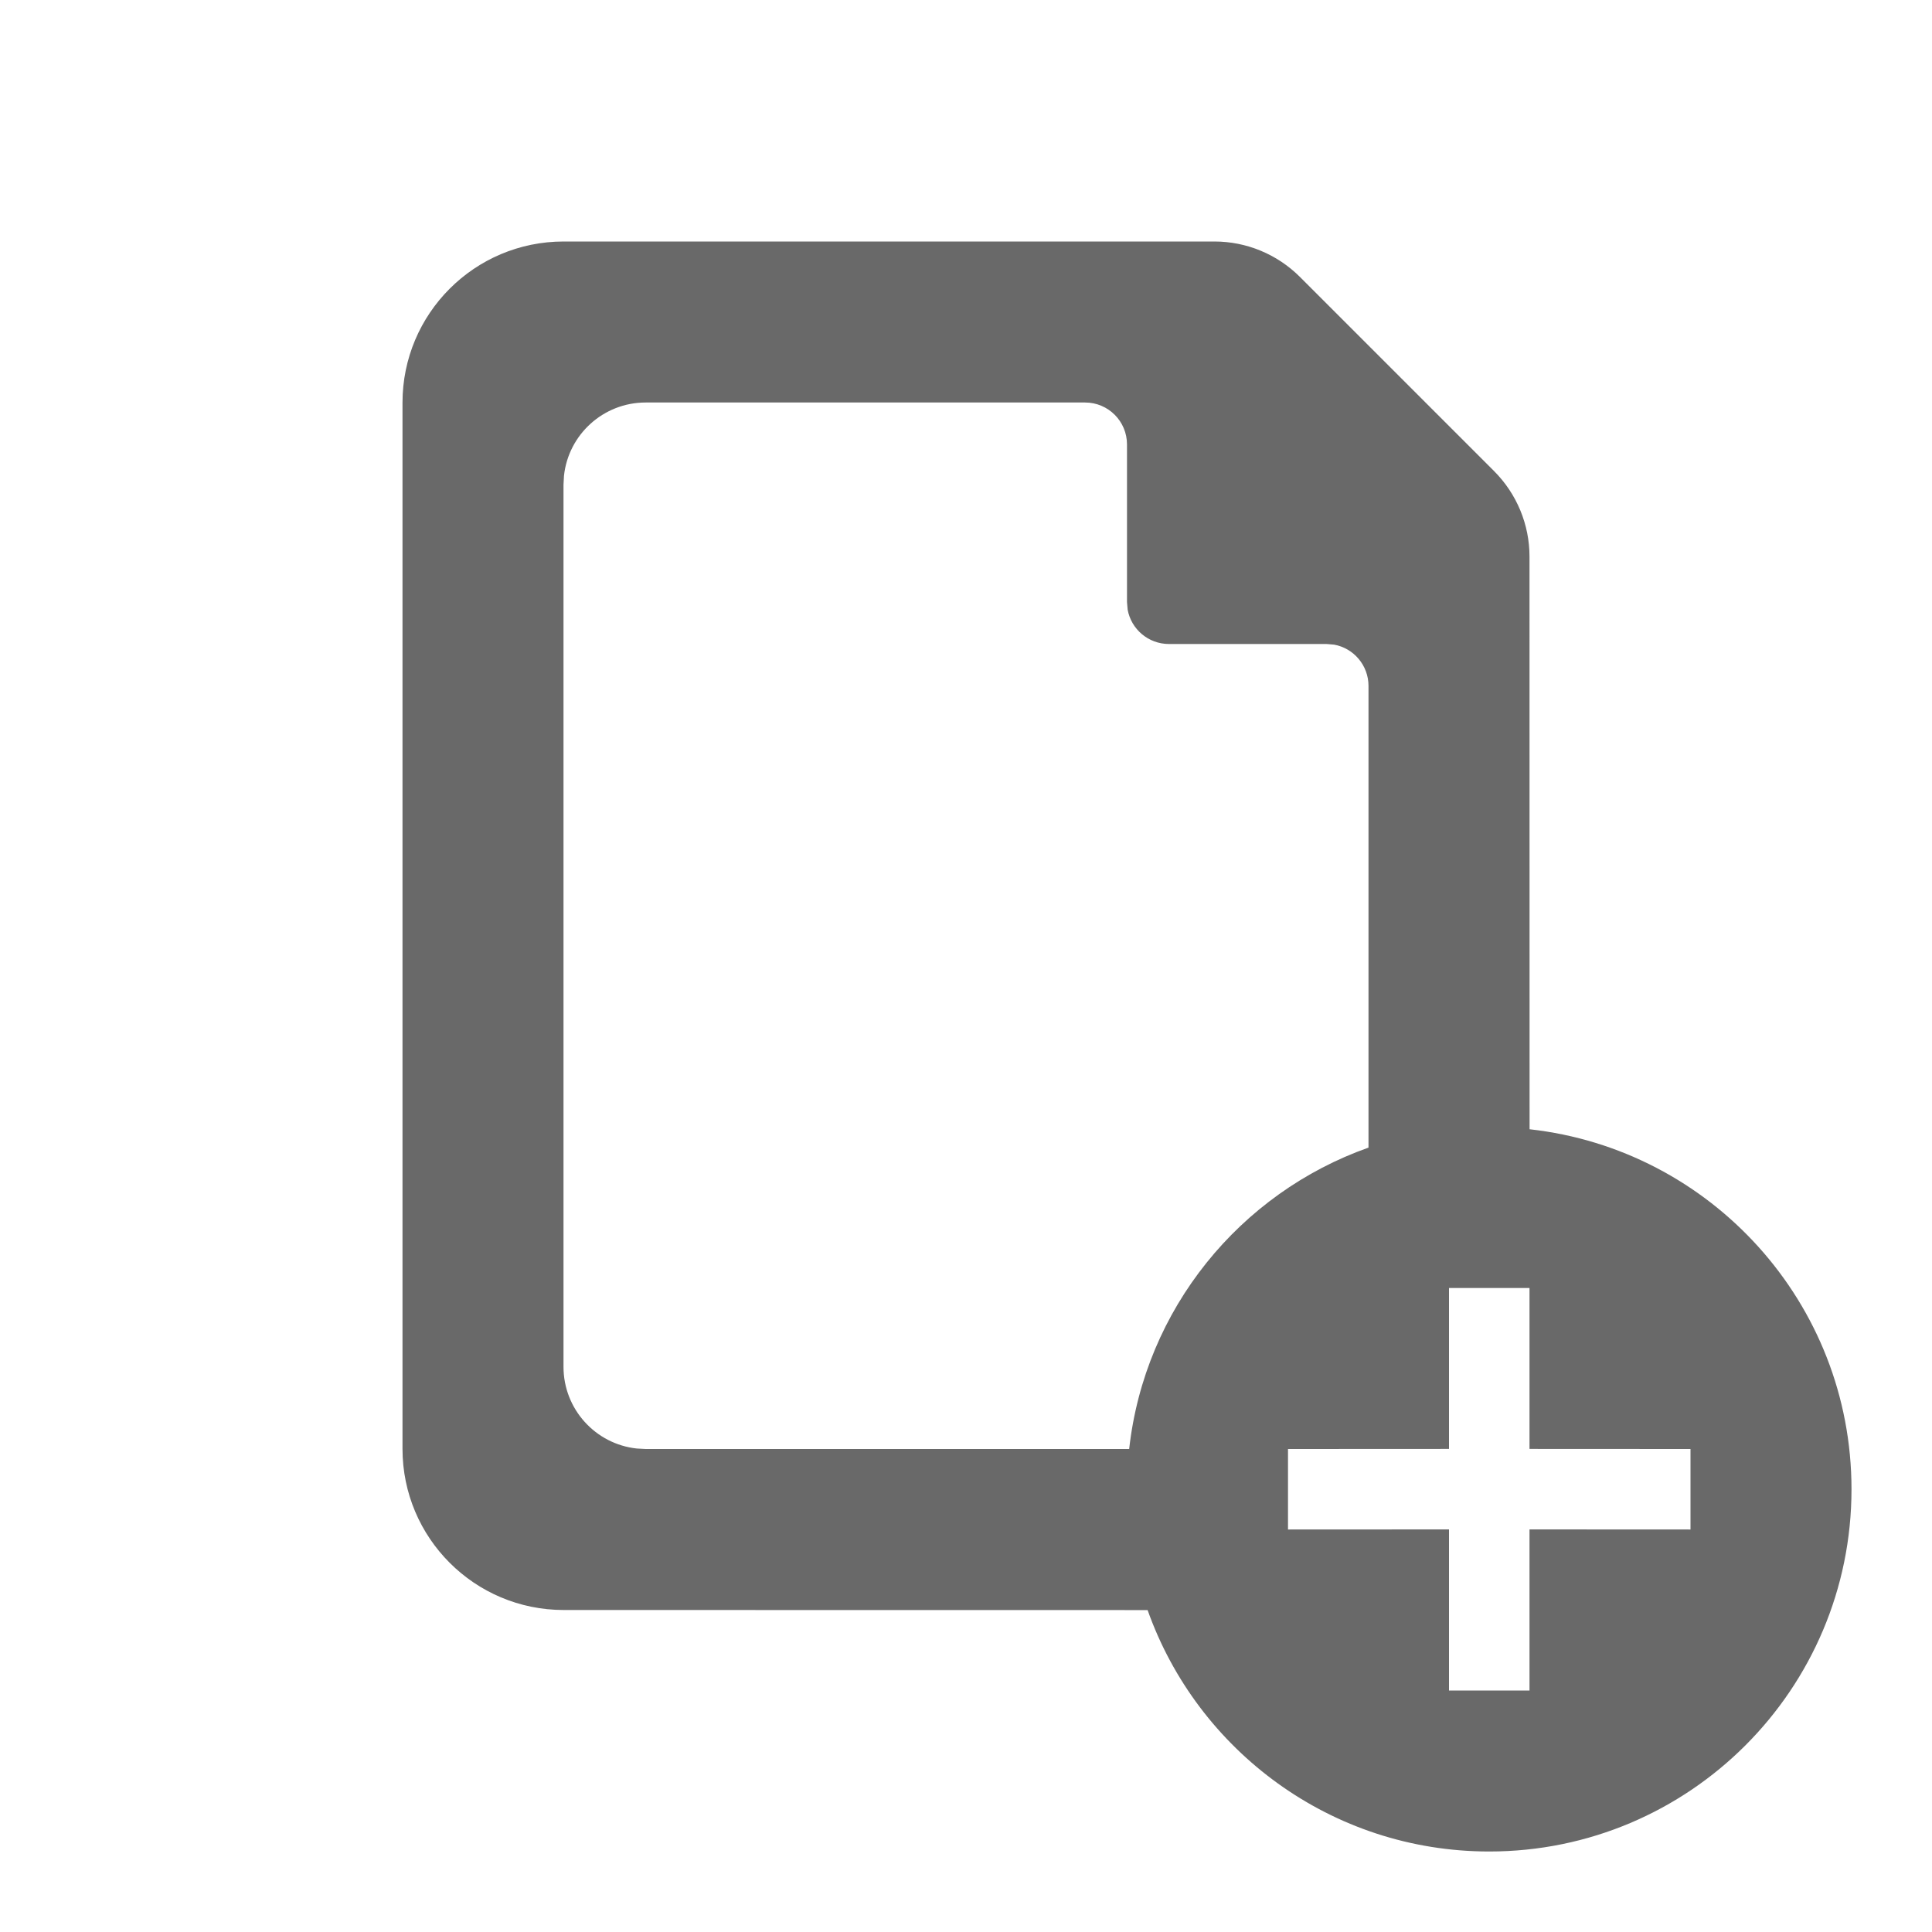 <?xml version="1.0" encoding="UTF-8"?>
<svg width="24px" height="24px" viewBox="0 0 24 24" version="1.1" xmlns="http://www.w3.org/2000/svg" xmlns:xlink="http://www.w3.org/1999/xlink">
    <!-- Generator: Sketch 61.2 (89653) - https://sketch.com -->
    <title>newTextFile_ico_black</title>
    <desc>Created with Sketch.</desc>
    <g id="files" stroke="none" stroke-width="1" fill="none" fill-rule="evenodd">
        <g id="01-context-menu-components_cloud-drive" transform="translate(-1313, -111)" fill="#696969">
            <g id="Group-8" transform="translate(1313, 111)">
                <path d="M15.086,3 C15.484,3 15.865,3.158 16.147,3.439 L18.561,5.853 C18.842,6.135 19,6.516 19,6.914 L19.001,14.028 C21.25,14.277 23,16.184 23,18.5 C23,20.985 20.985,23 18.5,23 C16.541,23 14.875,21.748 14.256,20.001 L7.002,20 C5.896,20 5,19.104 5,17.998 L5,5.002 C5,3.896 5.896,3 7.002,3 L15.086,3 Z M19,16 L18,16 L18,17.999 L16,18 L16,19 L18,18.999 L18,21 L19,21 L19,18.999 L21,19 L21,18 L19,17.999 L19,16 Z M13.479,5 L8.021,5 C7.495,5 7.061,5.398 7.006,5.91 L7,6.021 L7,16.979 C7,17.505 7.398,17.939 7.91,17.994 L8.021,18 L14.027,18 C14.22,16.261 15.403,14.821 17,14.256 L17,8.521 C17,8.265 16.816,8.052 16.573,8.008 L16.479,8 L14.521,8 C14.265,8 14.052,7.816 14.008,7.573 L14,7.479 L14,5.521 C14,5.233 13.767,5 13.479,5 Z" id="Combined-Shape"></path>
            </g>
        </g>
    </g>
</svg>